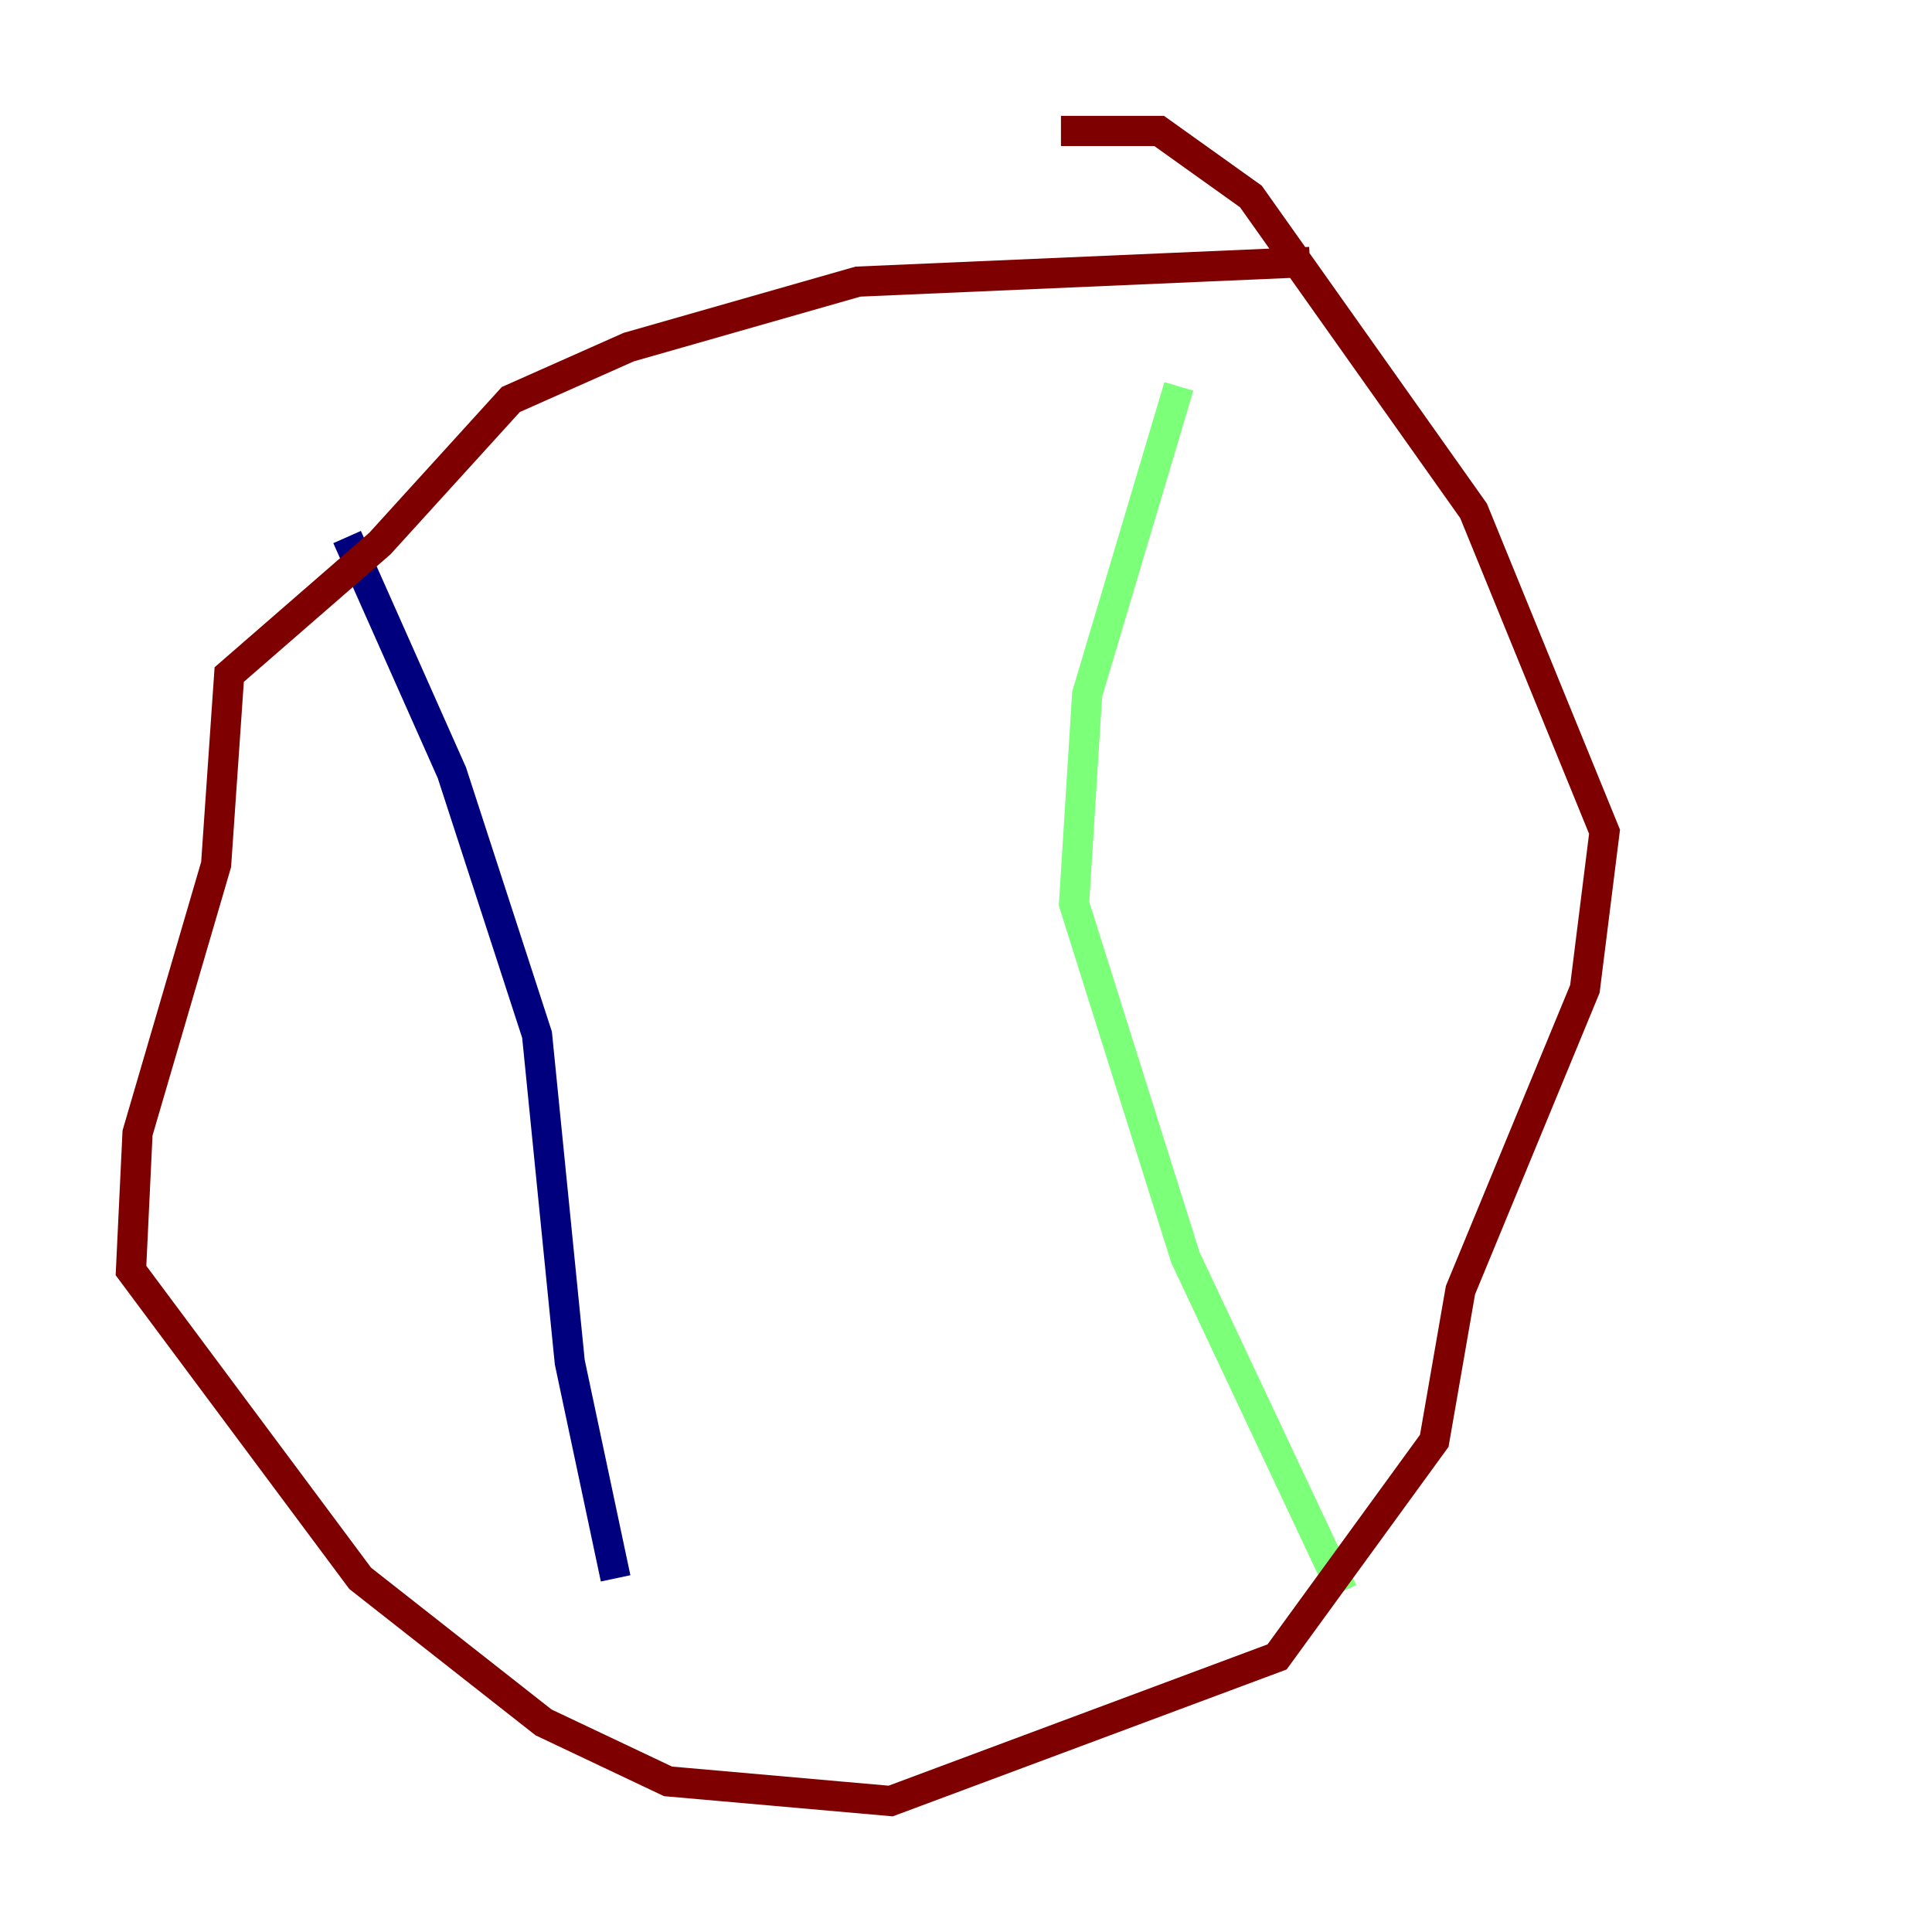 <?xml version="1.0" encoding="utf-8" ?>
<svg baseProfile="tiny" height="128" version="1.2" viewBox="0,0,128,128" width="128" xmlns="http://www.w3.org/2000/svg" xmlns:ev="http://www.w3.org/2001/xml-events" xmlns:xlink="http://www.w3.org/1999/xlink"><defs /><polyline fill="none" points="22.997,35.58 29.939,51.2 35.58,68.556 37.749,90.251 40.786,104.57" stroke="#00007f" stroke-width="2" /><polyline fill="none" points="78.102,25.6 72.027,45.993 71.159,59.878 78.536,83.308 88.949,105.437" stroke="#7cff79" stroke-width="2" /><polyline fill="none" points="86.78,17.356 56.841,18.658 41.654,22.997 33.844,26.468 25.166,36.014 15.186,44.691 14.319,57.275 9.112,75.064 8.678,84.176 23.864,104.57 36.014,114.115 44.258,118.02 59.01,119.322 84.61,109.776 95.024,95.458 96.759,85.478 105.003,65.519 106.305,55.105 97.627,33.844 82.875,13.017 76.8,8.678 70.291,8.678" stroke="#7f0000" stroke-width="2" /></svg>